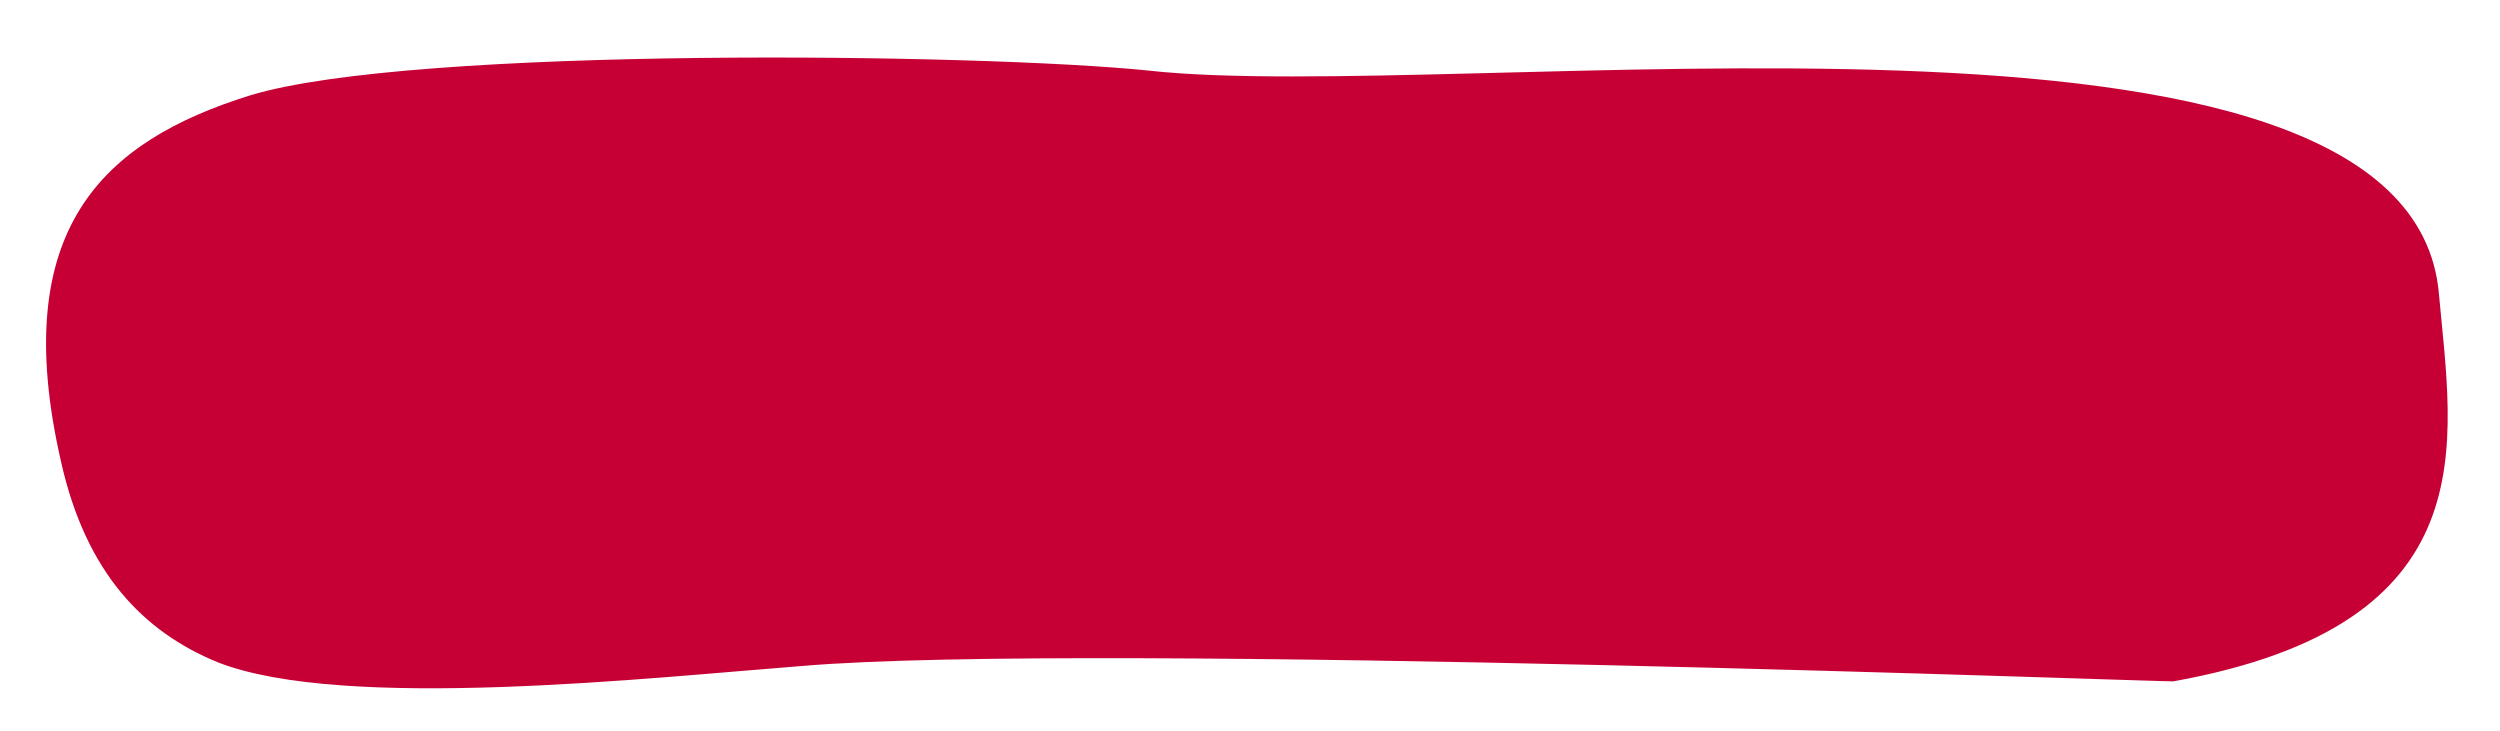 <?xml version="1.0" encoding="utf-8"?>
<!-- Generator: Adobe Illustrator 19.0.0, SVG Export Plug-In . SVG Version: 6.00 Build 0)  -->
<svg version="1.1" id="Layer_1" xmlns="http://www.w3.org/2000/svg" xmlns:xlink="http://www.w3.org/1999/xlink" x="0px" y="0px"
	 viewBox="0 0 131 38.3" style="enable-background:new 0 0 131 38.3;" xml:space="preserve">
<style type="text/css">
	.st0{fill:#C60035;}
</style>
<path id="XMLID_56_" class="st0" d="M127.8,15.4C126.3-2,76.5,5.5,60.2,3.7C51.5,2.8,21.6,2.4,13.1,5C5.4,7.4,0.4,12,3.2,24.2
	c1.3,5.8,4.3,8.9,8.2,10.5c6.6,2.6,22.8,0.8,30.6,0.2c15.1-1.3,72.8,0.9,71.9,0.8C130.5,32.7,128.5,23.2,127.8,15.4z"/>
</svg>
